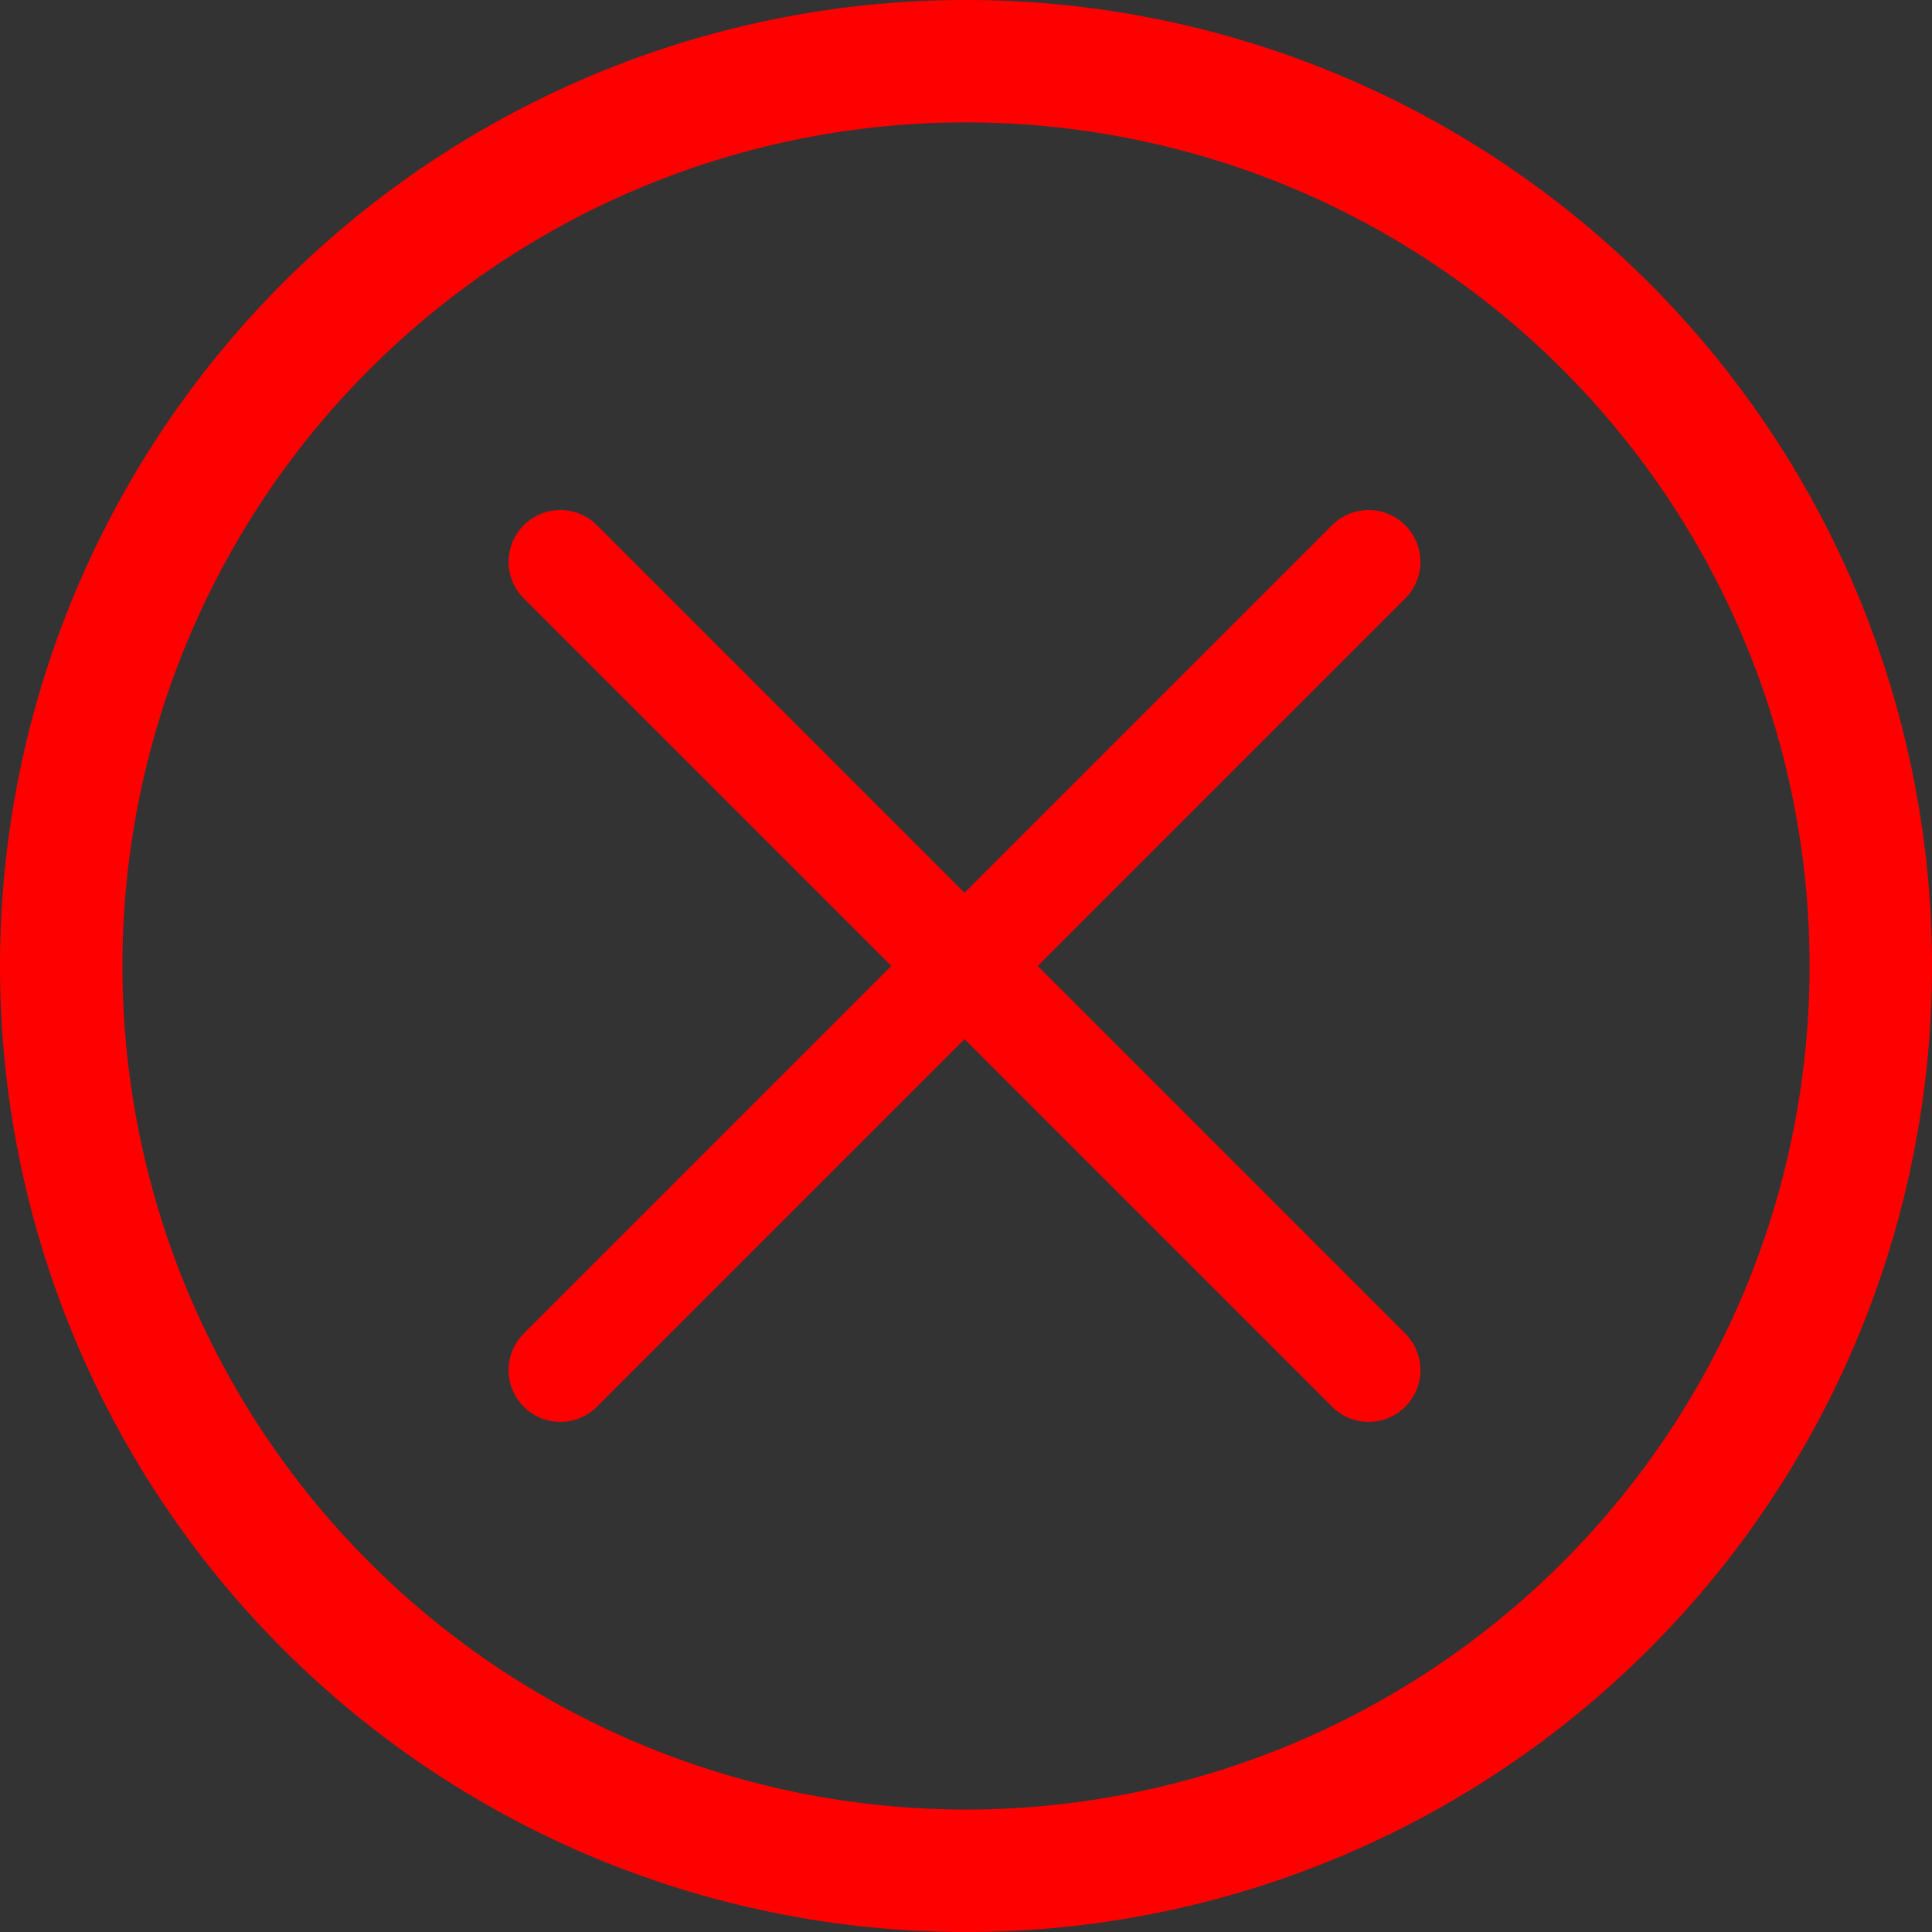<?xml version="1.0" encoding="UTF-8" standalone="no"?>
<!-- Created with Inkscape (http://www.inkscape.org/) -->

<svg
   xmlns:dc="http://purl.org/dc/elements/1.1/"
   xmlns:cc="http://creativecommons.org/ns#"
   xmlns:rdf="http://www.w3.org/1999/02/22-rdf-syntax-ns#"
   xmlns:svg="http://www.w3.org/2000/svg"
   xmlns="http://www.w3.org/2000/svg"
   xmlns:sodipodi="http://sodipodi.sourceforge.net/DTD/sodipodi-0.dtd"
   xmlns:inkscape="http://www.inkscape.org/namespaces/inkscape"
   width="15.804mm"
   height="15.804mm"
   viewBox="0 0 56 56"
   id="svg2"
   version="1.1"
   inkscape:version="0.91 r13725"
   sodipodi:docname="red-cross.svg"
   inkscape:export-filename="/home/hemantkumar/lightdm-webkit-nvidia/assets/ui/red-cross.png"
   inkscape:export-xdpi="38.57"
   inkscape:export-ydpi="38.57">
  <rect x="0" y="0" width="56" height="56" fill="#333333" stroke="none"/>
  <defs
     id="defs4" />
  <sodipodi:namedview
     id="base"
     pagecolor="#f8f8f8"
     bordercolor="#666666"
     borderopacity="1.0"
     inkscape:pageopacity="0"
     inkscape:pageshadow="2"
     inkscape:zoom="4.2038756"
     inkscape:cx="41.291176"
     inkscape:cy="32.101987"
     inkscape:document-units="px"
     inkscape:current-layer="layer1"
     showgrid="false"
     inkscape:snap-object-midpoints="true"
     inkscape:snap-center="false"
     inkscape:object-nodes="false"
     inkscape:snap-smooth-nodes="true"
     fit-margin-top="0"
     fit-margin-left="0"
     fit-margin-right="0"
     fit-margin-bottom="0"
     inkscape:window-width="1366"
     inkscape:window-height="703"
     inkscape:window-x="0"
     inkscape:window-y="0"
     inkscape:window-maximized="1" />
  <g
     inkscape:label="Layer 1"
     inkscape:groupmode="layer"
     id="layer1"
     transform="translate(-174.285,-183.791)">
    <path
       style="opacity:1;fill:#ffffff;fill-opacity:1;stroke:none;stroke-width:1;stroke-linecap:butt;stroke-linejoin:round;stroke-miterlimit:4;stroke-dasharray:none;stroke-dashoffset:0;stroke-opacity:1"
       d="m 265.56,187.1 a 24.453,24.453 0 0 0 -1.729,0.061 24.453,24.453 0 0 0 -2.428,0.295 24.453,24.453 0 0 0 -2.385,0.535 24.453,24.453 0 0 0 -2.318,0.771 24.453,24.453 0 0 0 -2.232,0.998 24.453,24.453 0 0 0 -2.119,1.217 24.453,24.453 0 0 0 -1.988,1.422 24.453,24.453 0 0 0 -1.836,1.613 24.453,24.453 0 0 0 -1.666,1.787 24.453,24.453 0 0 0 -1.48,1.947 24.453,24.453 0 0 0 -1.277,2.084 24.453,24.453 0 0 0 -1.062,2.199 24.453,24.453 0 0 0 -0.838,2.297 24.453,24.453 0 0 0 -0.605,2.369 24.453,24.453 0 0 0 -0.365,2.416 24.453,24.453 0 0 0 -0.121,2.441 24.453,24.453 0 0 0 0.061,1.729 24.453,24.453 0 0 0 0.295,2.428 24.453,24.453 0 0 0 0.535,2.385 24.453,24.453 0 0 0 0.77,2.32 24.453,24.453 0 0 0 1,2.23 24.453,24.453 0 0 0 1.215,2.119 24.453,24.453 0 0 0 1.422,1.988 24.453,24.453 0 0 0 1.613,1.836 24.453,24.453 0 0 0 1.789,1.668 24.453,24.453 0 0 0 1.945,1.479 24.453,24.453 0 0 0 2.084,1.277 24.453,24.453 0 0 0 2.201,1.062 24.453,24.453 0 0 0 2.295,0.838 24.453,24.453 0 0 0 2.369,0.605 24.453,24.453 0 0 0 2.416,0.365 24.453,24.453 0 0 0 2.441,0.123 24.453,24.453 0 0 0 1.73,-0.062 24.453,24.453 0 0 0 2.426,-0.295 24.453,24.453 0 0 0 2.385,-0.535 24.453,24.453 0 0 0 2.32,-0.77 24.453,24.453 0 0 0 2.23,-0.998 24.453,24.453 0 0 0 2.121,-1.217 24.453,24.453 0 0 0 1.988,-1.422 24.453,24.453 0 0 0 1.836,-1.613 24.453,24.453 0 0 0 1.666,-1.789 24.453,24.453 0 0 0 1.479,-1.945 24.453,24.453 0 0 0 1.277,-2.084 24.453,24.453 0 0 0 1.064,-2.201 24.453,24.453 0 0 0 0.838,-2.295 24.453,24.453 0 0 0 0.604,-2.369 24.453,24.453 0 0 0 0.365,-2.416 24.453,24.453 0 0 0 0.123,-2.441 24.453,24.453 0 0 0 -0.061,-1.73 24.453,24.453 0 0 0 -0.295,-2.426 24.453,24.453 0 0 0 -0.535,-2.385 24.453,24.453 0 0 0 -0.771,-2.32 24.453,24.453 0 0 0 -0.998,-2.23 24.453,24.453 0 0 0 -1.217,-2.121 24.453,24.453 0 0 0 -1.422,-1.988 24.453,24.453 0 0 0 -1.613,-1.836 24.453,24.453 0 0 0 -1.787,-1.666 24.453,24.453 0 0 0 -1.947,-1.479 24.453,24.453 0 0 0 -2.082,-1.277 24.453,24.453 0 0 0 -2.201,-1.064 24.453,24.453 0 0 0 -2.297,-0.838 24.453,24.453 0 0 0 -2.367,-0.604 24.453,24.453 0 0 0 -2.418,-0.365 24.453,24.453 0 0 0 -2.441,-0.123 z"
       id="path4175"
       inkscape:connector-curvature="0" />
    <path
       style="opacity:1;fill:#ff0000;fill-opacity:1;stroke:none;stroke-width:1;stroke-linecap:butt;stroke-linejoin:round;stroke-miterlimit:4;stroke-dasharray:none;stroke-dashoffset:0;stroke-opacity:1"
       d="m 202.285,183.791 a 28,28 0 0 0 -28,28 28,28 0 0 0 28,28 28,28 0 0 0 28,-28 28,28 0 0 0 -28,-28 z m 0,3.547 a 24.453,24.453 0 0 1 2.441,0.123 24.453,24.453 0 0 1 2.418,0.365 24.453,24.453 0 0 1 2.367,0.604 24.453,24.453 0 0 1 2.297,0.838 24.453,24.453 0 0 1 2.201,1.064 24.453,24.453 0 0 1 2.082,1.277 24.453,24.453 0 0 1 1.947,1.479 24.453,24.453 0 0 1 1.787,1.666 24.453,24.453 0 0 1 1.613,1.836 24.453,24.453 0 0 1 1.422,1.988 24.453,24.453 0 0 1 1.217,2.121 24.453,24.453 0 0 1 0.998,2.23 24.453,24.453 0 0 1 0.771,2.32 24.453,24.453 0 0 1 0.535,2.385 24.453,24.453 0 0 1 0.295,2.426 24.453,24.453 0 0 1 0.061,1.73 24.453,24.453 0 0 1 -0.123,2.441 24.453,24.453 0 0 1 -0.365,2.416 24.453,24.453 0 0 1 -0.604,2.369 24.453,24.453 0 0 1 -0.838,2.295 24.453,24.453 0 0 1 -1.064,2.201 24.453,24.453 0 0 1 -1.277,2.084 24.453,24.453 0 0 1 -1.479,1.945 24.453,24.453 0 0 1 -1.666,1.789 24.453,24.453 0 0 1 -1.836,1.613 24.453,24.453 0 0 1 -1.988,1.422 24.453,24.453 0 0 1 -2.121,1.217 24.453,24.453 0 0 1 -2.23,0.998 24.453,24.453 0 0 1 -2.32,0.77 24.453,24.453 0 0 1 -2.385,0.535 24.453,24.453 0 0 1 -2.426,0.295 24.453,24.453 0 0 1 -1.73,0.062 24.453,24.453 0 0 1 -2.441,-0.123 24.453,24.453 0 0 1 -2.416,-0.365 24.453,24.453 0 0 1 -2.369,-0.605 24.453,24.453 0 0 1 -2.295,-0.838 24.453,24.453 0 0 1 -2.201,-1.062 24.453,24.453 0 0 1 -2.084,-1.277 24.453,24.453 0 0 1 -1.945,-1.479 24.453,24.453 0 0 1 -1.789,-1.668 24.453,24.453 0 0 1 -1.613,-1.836 24.453,24.453 0 0 1 -1.422,-1.988 24.453,24.453 0 0 1 -1.215,-2.119 24.453,24.453 0 0 1 -1,-2.23 24.453,24.453 0 0 1 -0.77,-2.32 24.453,24.453 0 0 1 -0.535,-2.385 24.453,24.453 0 0 1 -0.295,-2.428 24.453,24.453 0 0 1 -0.061,-1.729 24.453,24.453 0 0 1 0.121,-2.441 24.453,24.453 0 0 1 0.365,-2.416 24.453,24.453 0 0 1 0.605,-2.369 24.453,24.453 0 0 1 0.838,-2.297 24.453,24.453 0 0 1 1.062,-2.199 24.453,24.453 0 0 1 1.277,-2.084 24.453,24.453 0 0 1 1.48,-1.947 24.453,24.453 0 0 1 1.666,-1.787 24.453,24.453 0 0 1 1.836,-1.613 24.453,24.453 0 0 1 1.988,-1.422 24.453,24.453 0 0 1 2.119,-1.217 24.453,24.453 0 0 1 2.232,-0.998 24.453,24.453 0 0 1 2.318,-0.771 24.453,24.453 0 0 1 2.385,-0.535 24.453,24.453 0 0 1 2.428,-0.295 24.453,24.453 0 0 1 1.729,-0.061 z"
       id="path4140"
       inkscape:export-xdpi="77.139999"
       inkscape:export-ydpi="77.139999"
       inkscape:connector-curvature="0" />
    <g
       id="g4160"
       transform="matrix(0.707,-0.707,0.707,0.707,-90.511,205.07)">
      <circle
         transform="matrix(0,-1,1,0,0,0)"
         r="16.57"
         cy="202.286"
         cx="-211.791"
         id="path4154"
         style="opacity:0.5;fill:none;fill-opacity:1;stroke:none;stroke-width:1;stroke-linecap:butt;stroke-linejoin:round;stroke-miterlimit:4;stroke-dasharray:none;stroke-dashoffset:0;stroke-opacity:1" />
      <path
         inkscape:connector-curvature="0"
         id="path4156"
         d="m 202.286,195.221 0,33.14"
         style="fill:none;fill-rule:evenodd;stroke:#ff0000;stroke-width:3;stroke-linecap:round;stroke-linejoin:miter;stroke-miterlimit:4;stroke-dasharray:none;stroke-opacity:1" />
      <path
         inkscape:connector-curvature="0"
         id="path4158"
         d="m 185.716,211.791 33.14,0"
         style="fill:none;fill-rule:evenodd;stroke:#ff0000;stroke-width:3;stroke-linecap:round;stroke-linejoin:miter;stroke-miterlimit:4;stroke-dasharray:none;stroke-opacity:1" />
    </g>
  </g>
</svg>
